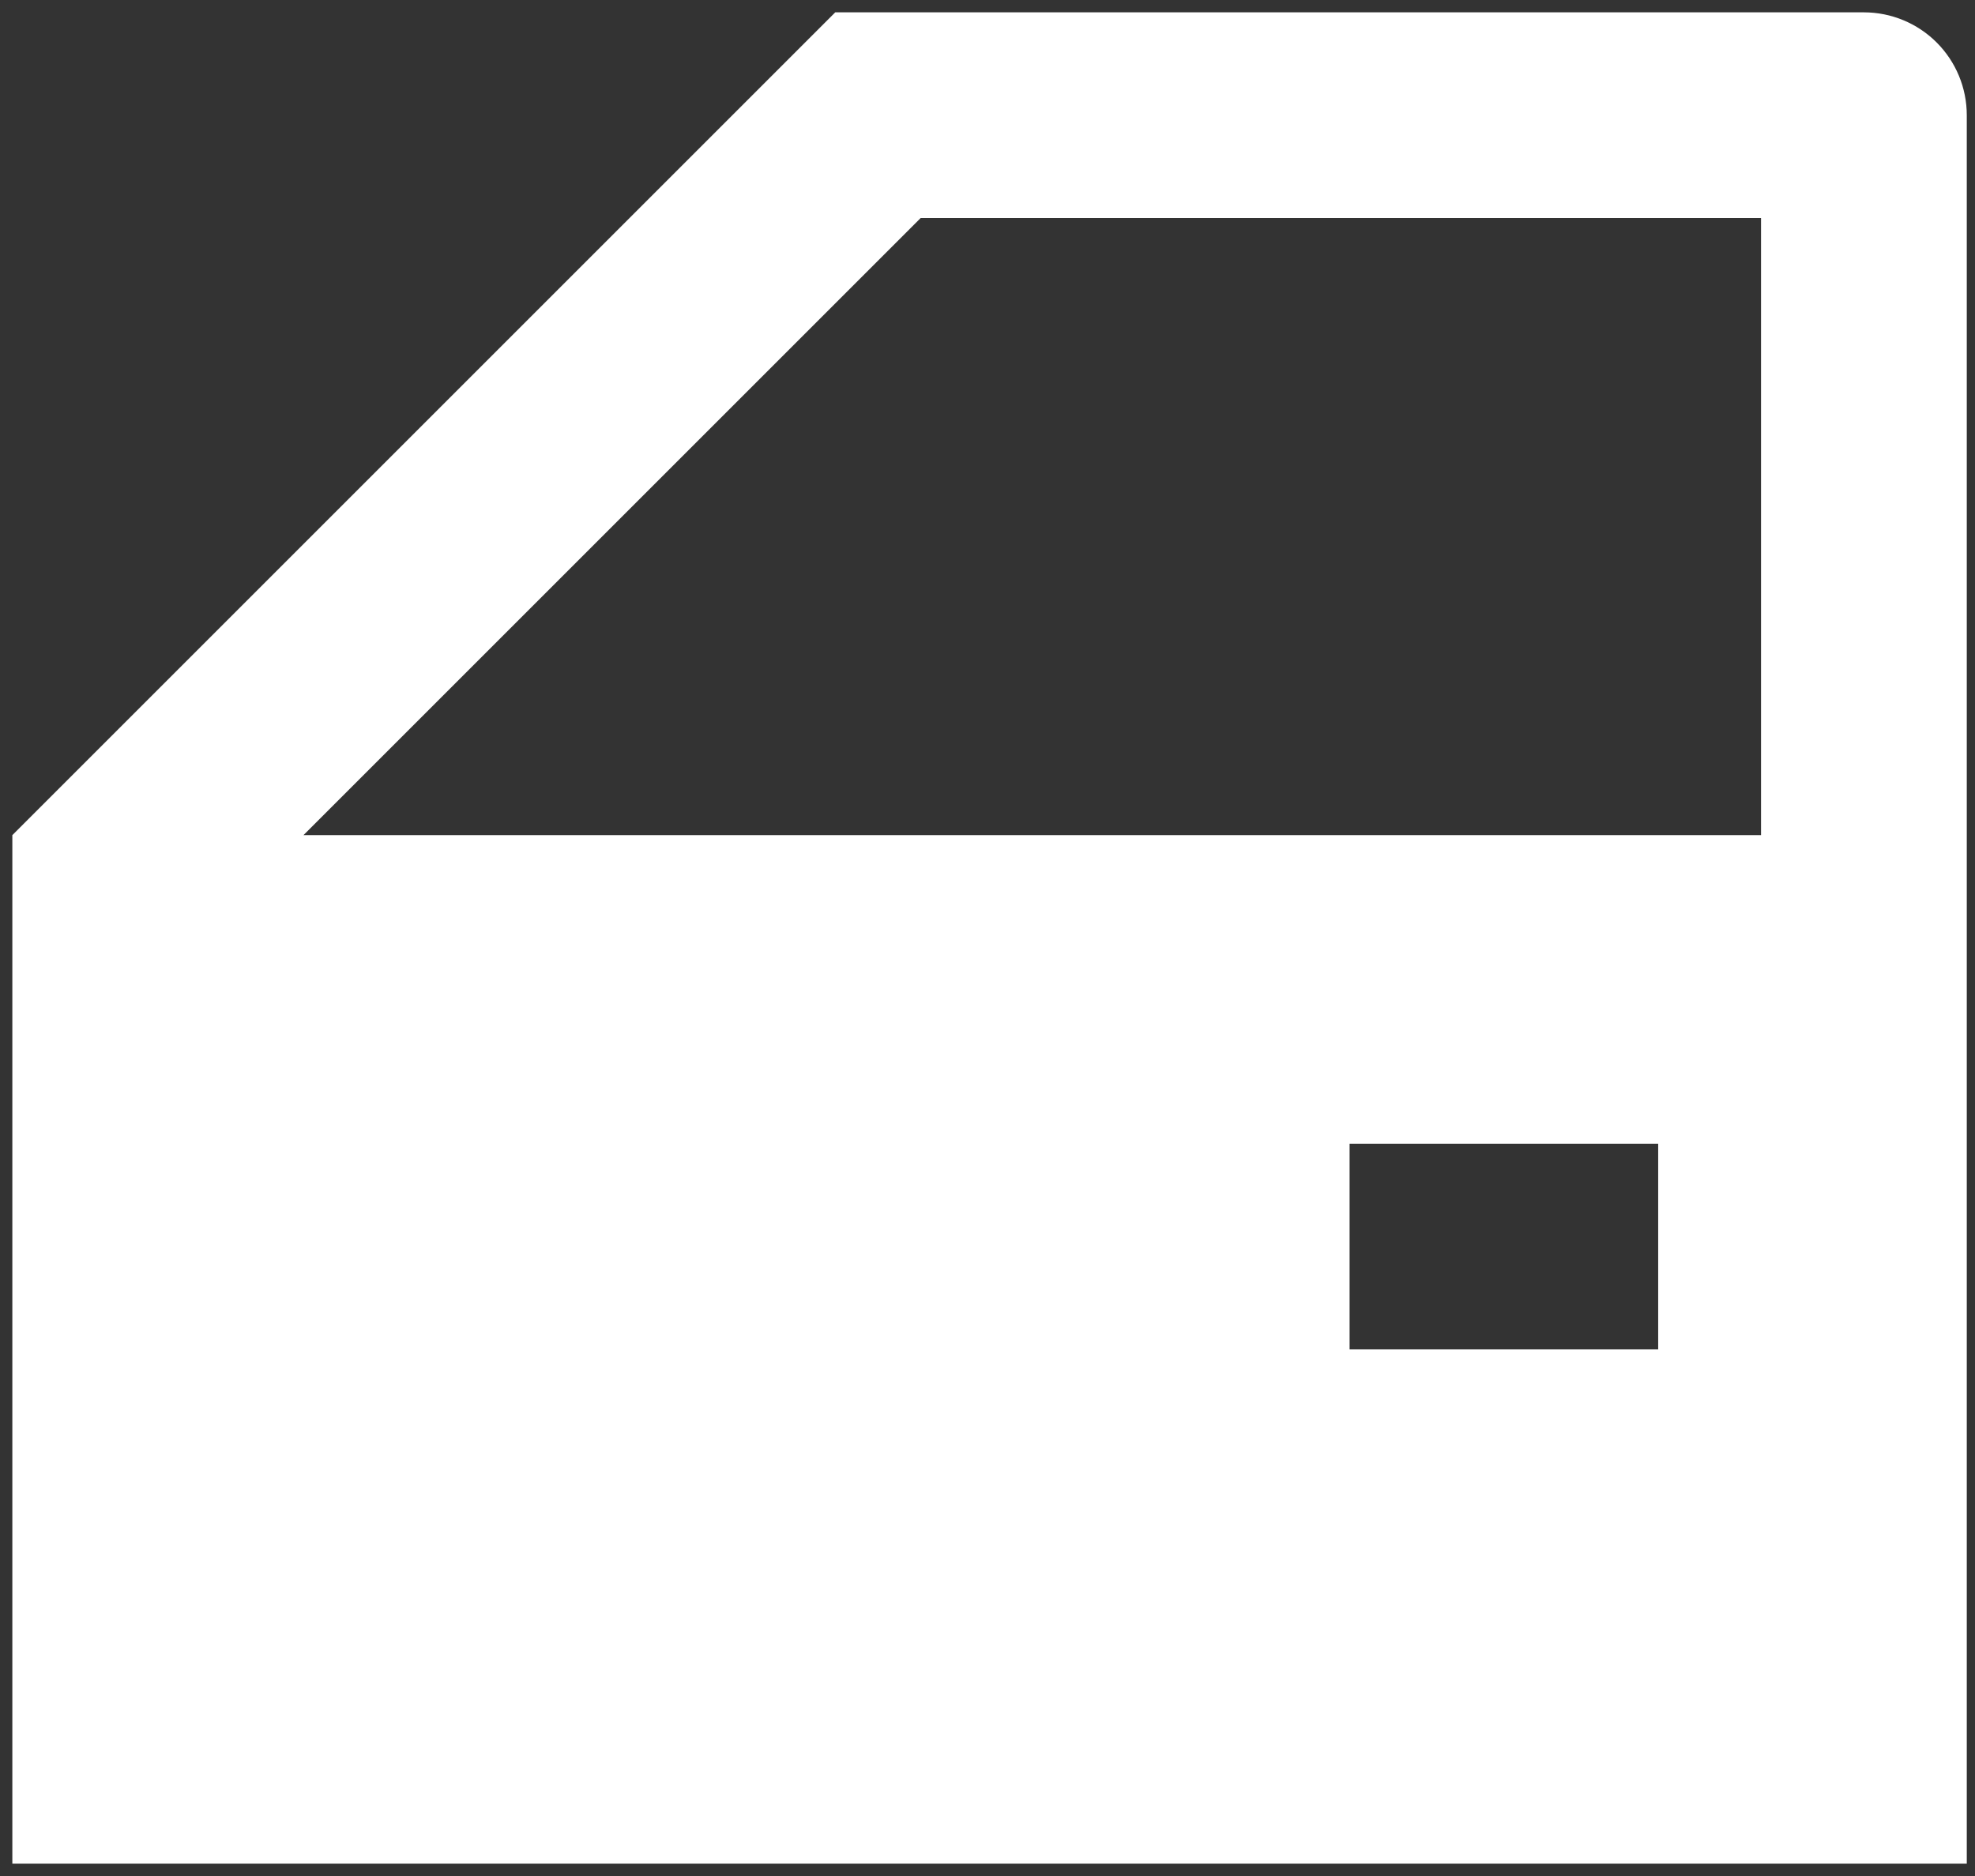 <svg width="80" height="76" viewBox="0 0 80 76" fill="none" xmlns="http://www.w3.org/2000/svg">
<rect x="0" y="0" width="80" height="76" fill="#333333" stroke="none"/>
<path d="M67.167 46.333H54.667V54.667H67.167V46.333ZM79.667 75.5H0.5V33.833L33.833 0.5H75.5C76.605 0.5 77.665 0.939 78.446 1.72C79.228 2.502 79.667 3.562 79.667 4.667V75.5ZM37.292 8.833L12.292 33.833H71.333V8.833H37.292Z" fill="white"/>
</svg>
